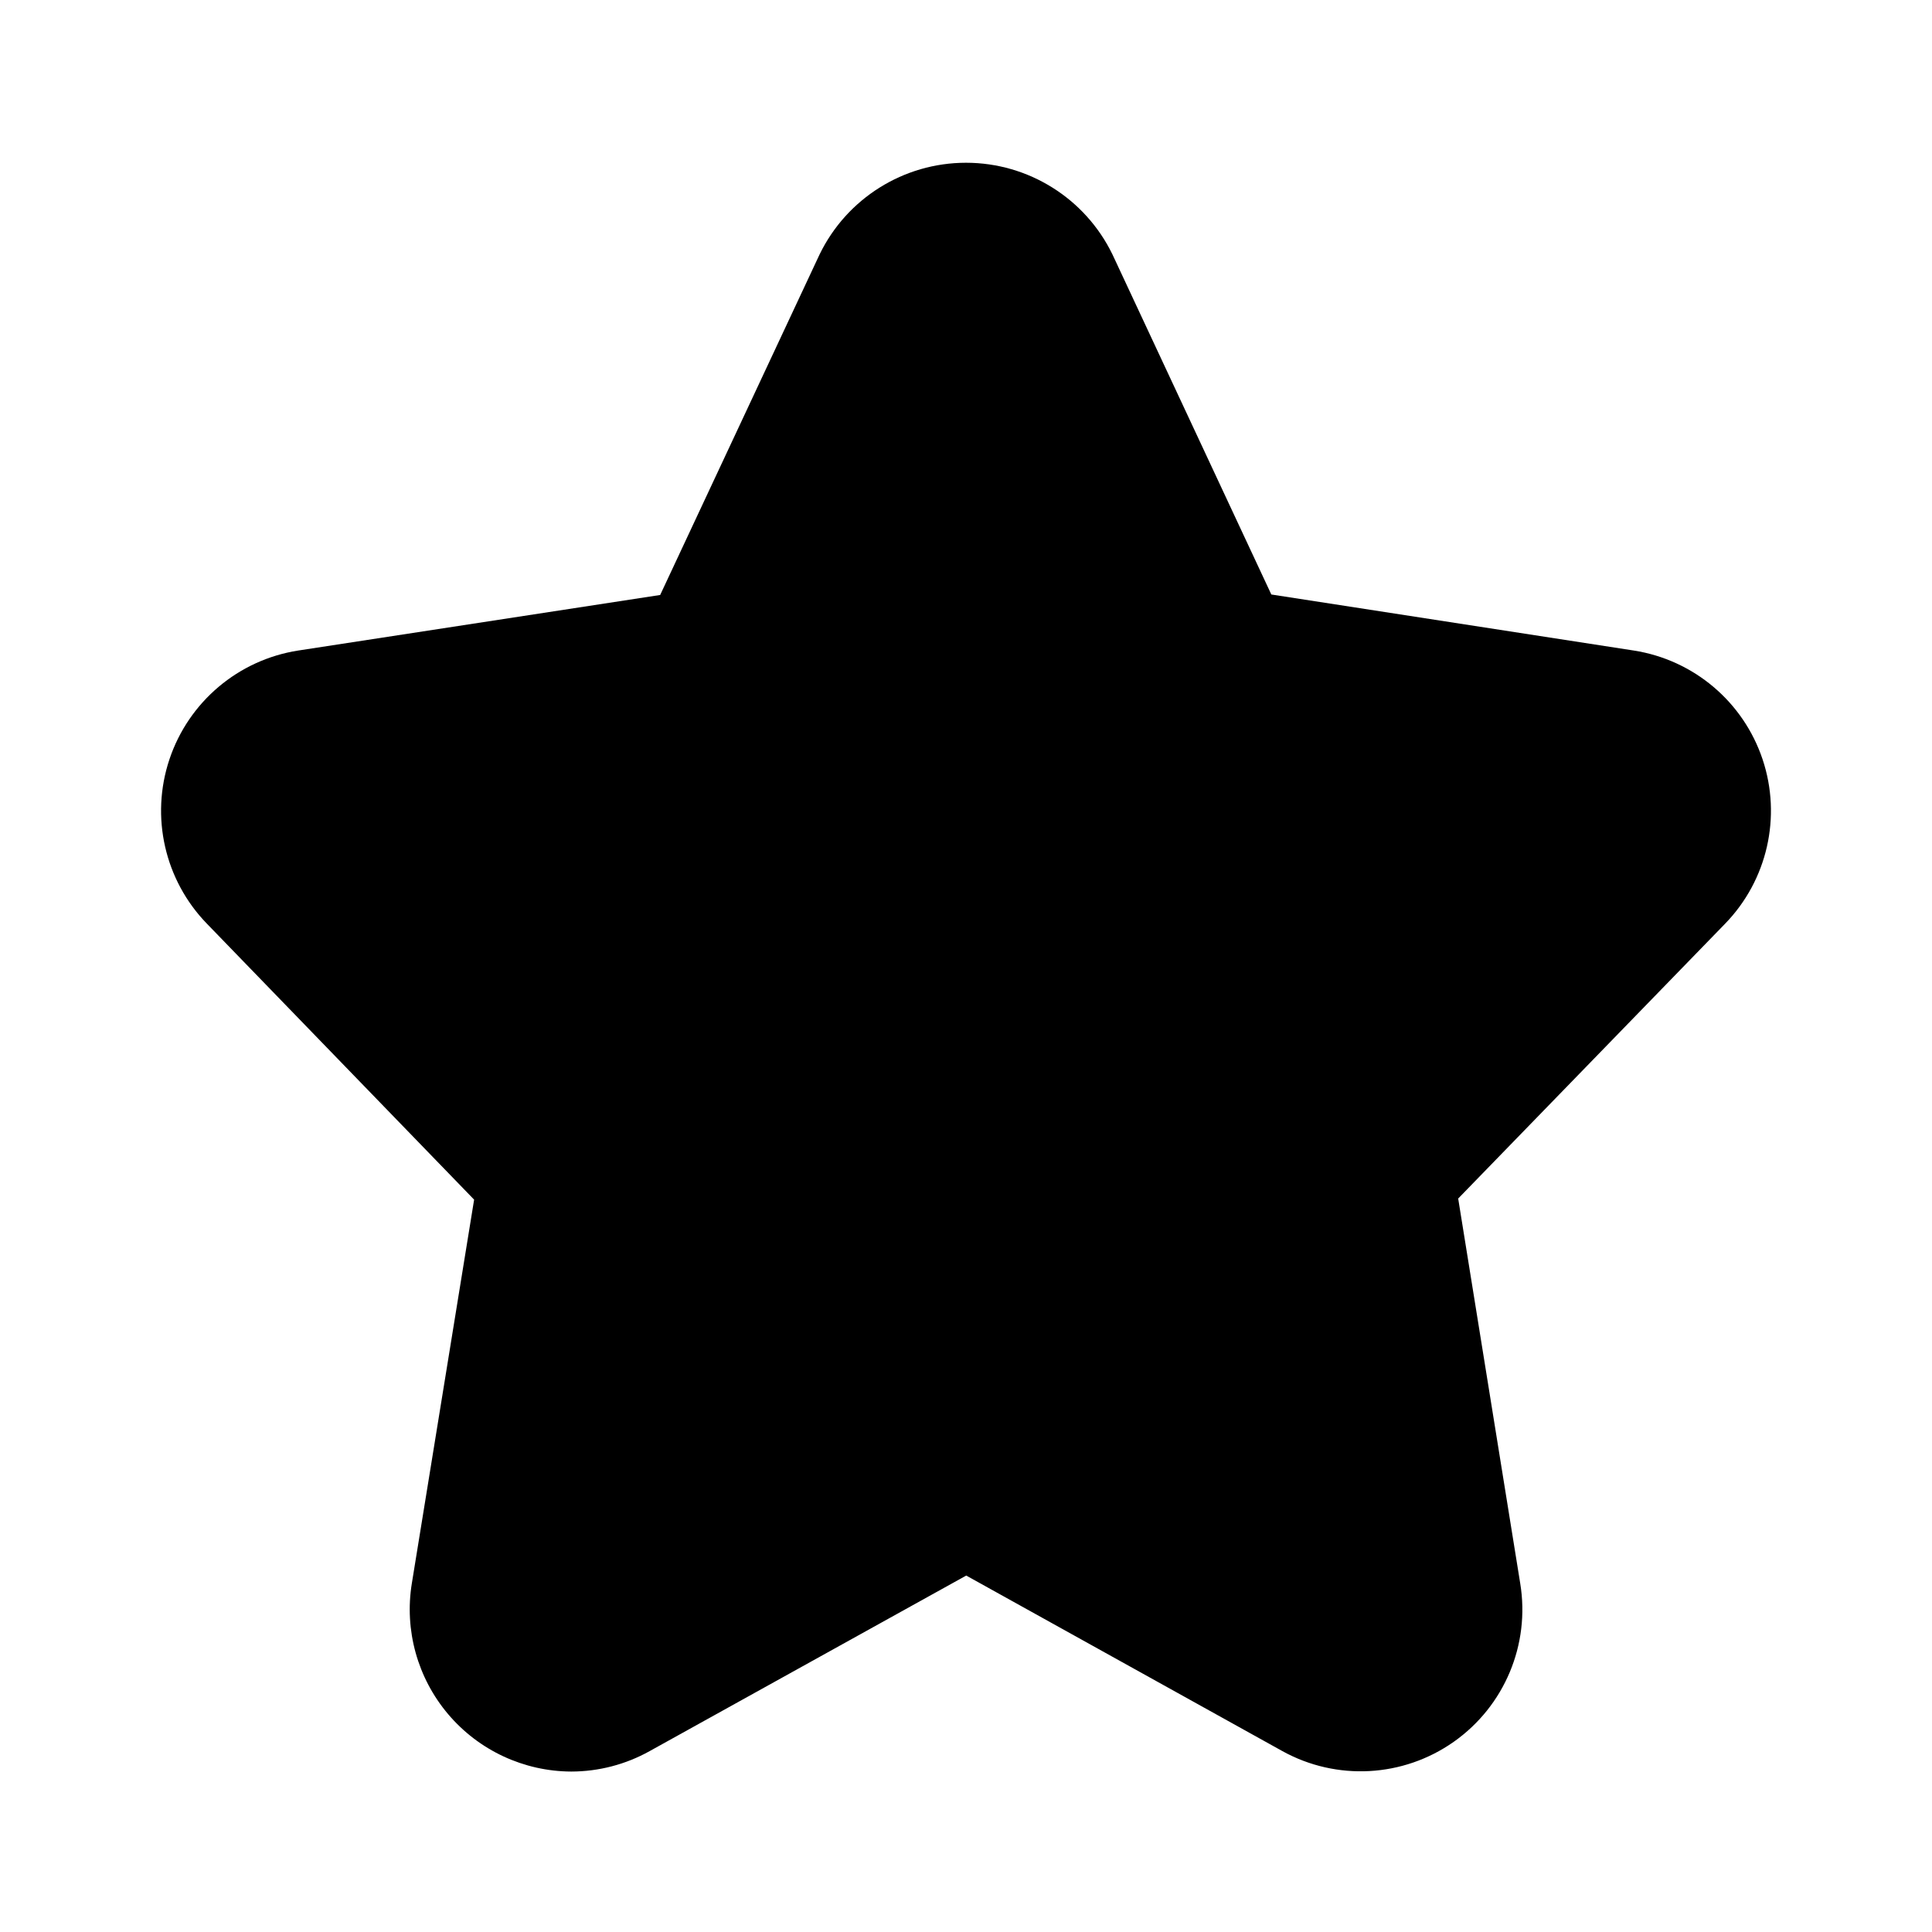 <?xml version="1.0" encoding="UTF-8"?>
<!-- Generated by Pixelmator Pro 3.3.6 -->
<svg width="512" height="512" viewBox="0 0 512 512" xmlns="http://www.w3.org/2000/svg">
    <g id="OutlineFlaticon">
        <path id="Path" fill="#000000" stroke="none" d="M 151.386 469.479 C 138.809 469.428 126.886 463.87 118.76 454.271 C 110.634 444.672 107.12 431.996 109.146 419.583 L 125.646 317.917 L 54.833 244.791 C 43.639 233.267 39.809 216.46 44.905 201.224 C 50.001 185.987 63.171 174.867 79.046 172.396 L 174.953 157.676 L 217.213 67.395 C 224.436 52.552 239.497 43.132 256.004 43.132 C 272.512 43.132 287.572 52.552 294.796 67.395 L 336.916 157.547 L 432.96 172.396 C 448.835 174.867 462.005 185.987 467.101 201.224 C 472.197 216.46 468.367 233.267 457.173 244.791 L 386.433 317.625 L 402.871 419.598 C 405.54 435.809 398.705 452.119 385.277 461.585 C 371.848 471.051 354.19 472.007 339.819 464.046 L 256.059 417.539 L 172.194 464.046 C 165.834 467.6 158.671 469.471 151.386 469.479 Z M 256.135 85.458 C 256.11 85.383 256.071 85.312 256.021 85.25 Z"/>
    </g>
</svg>
